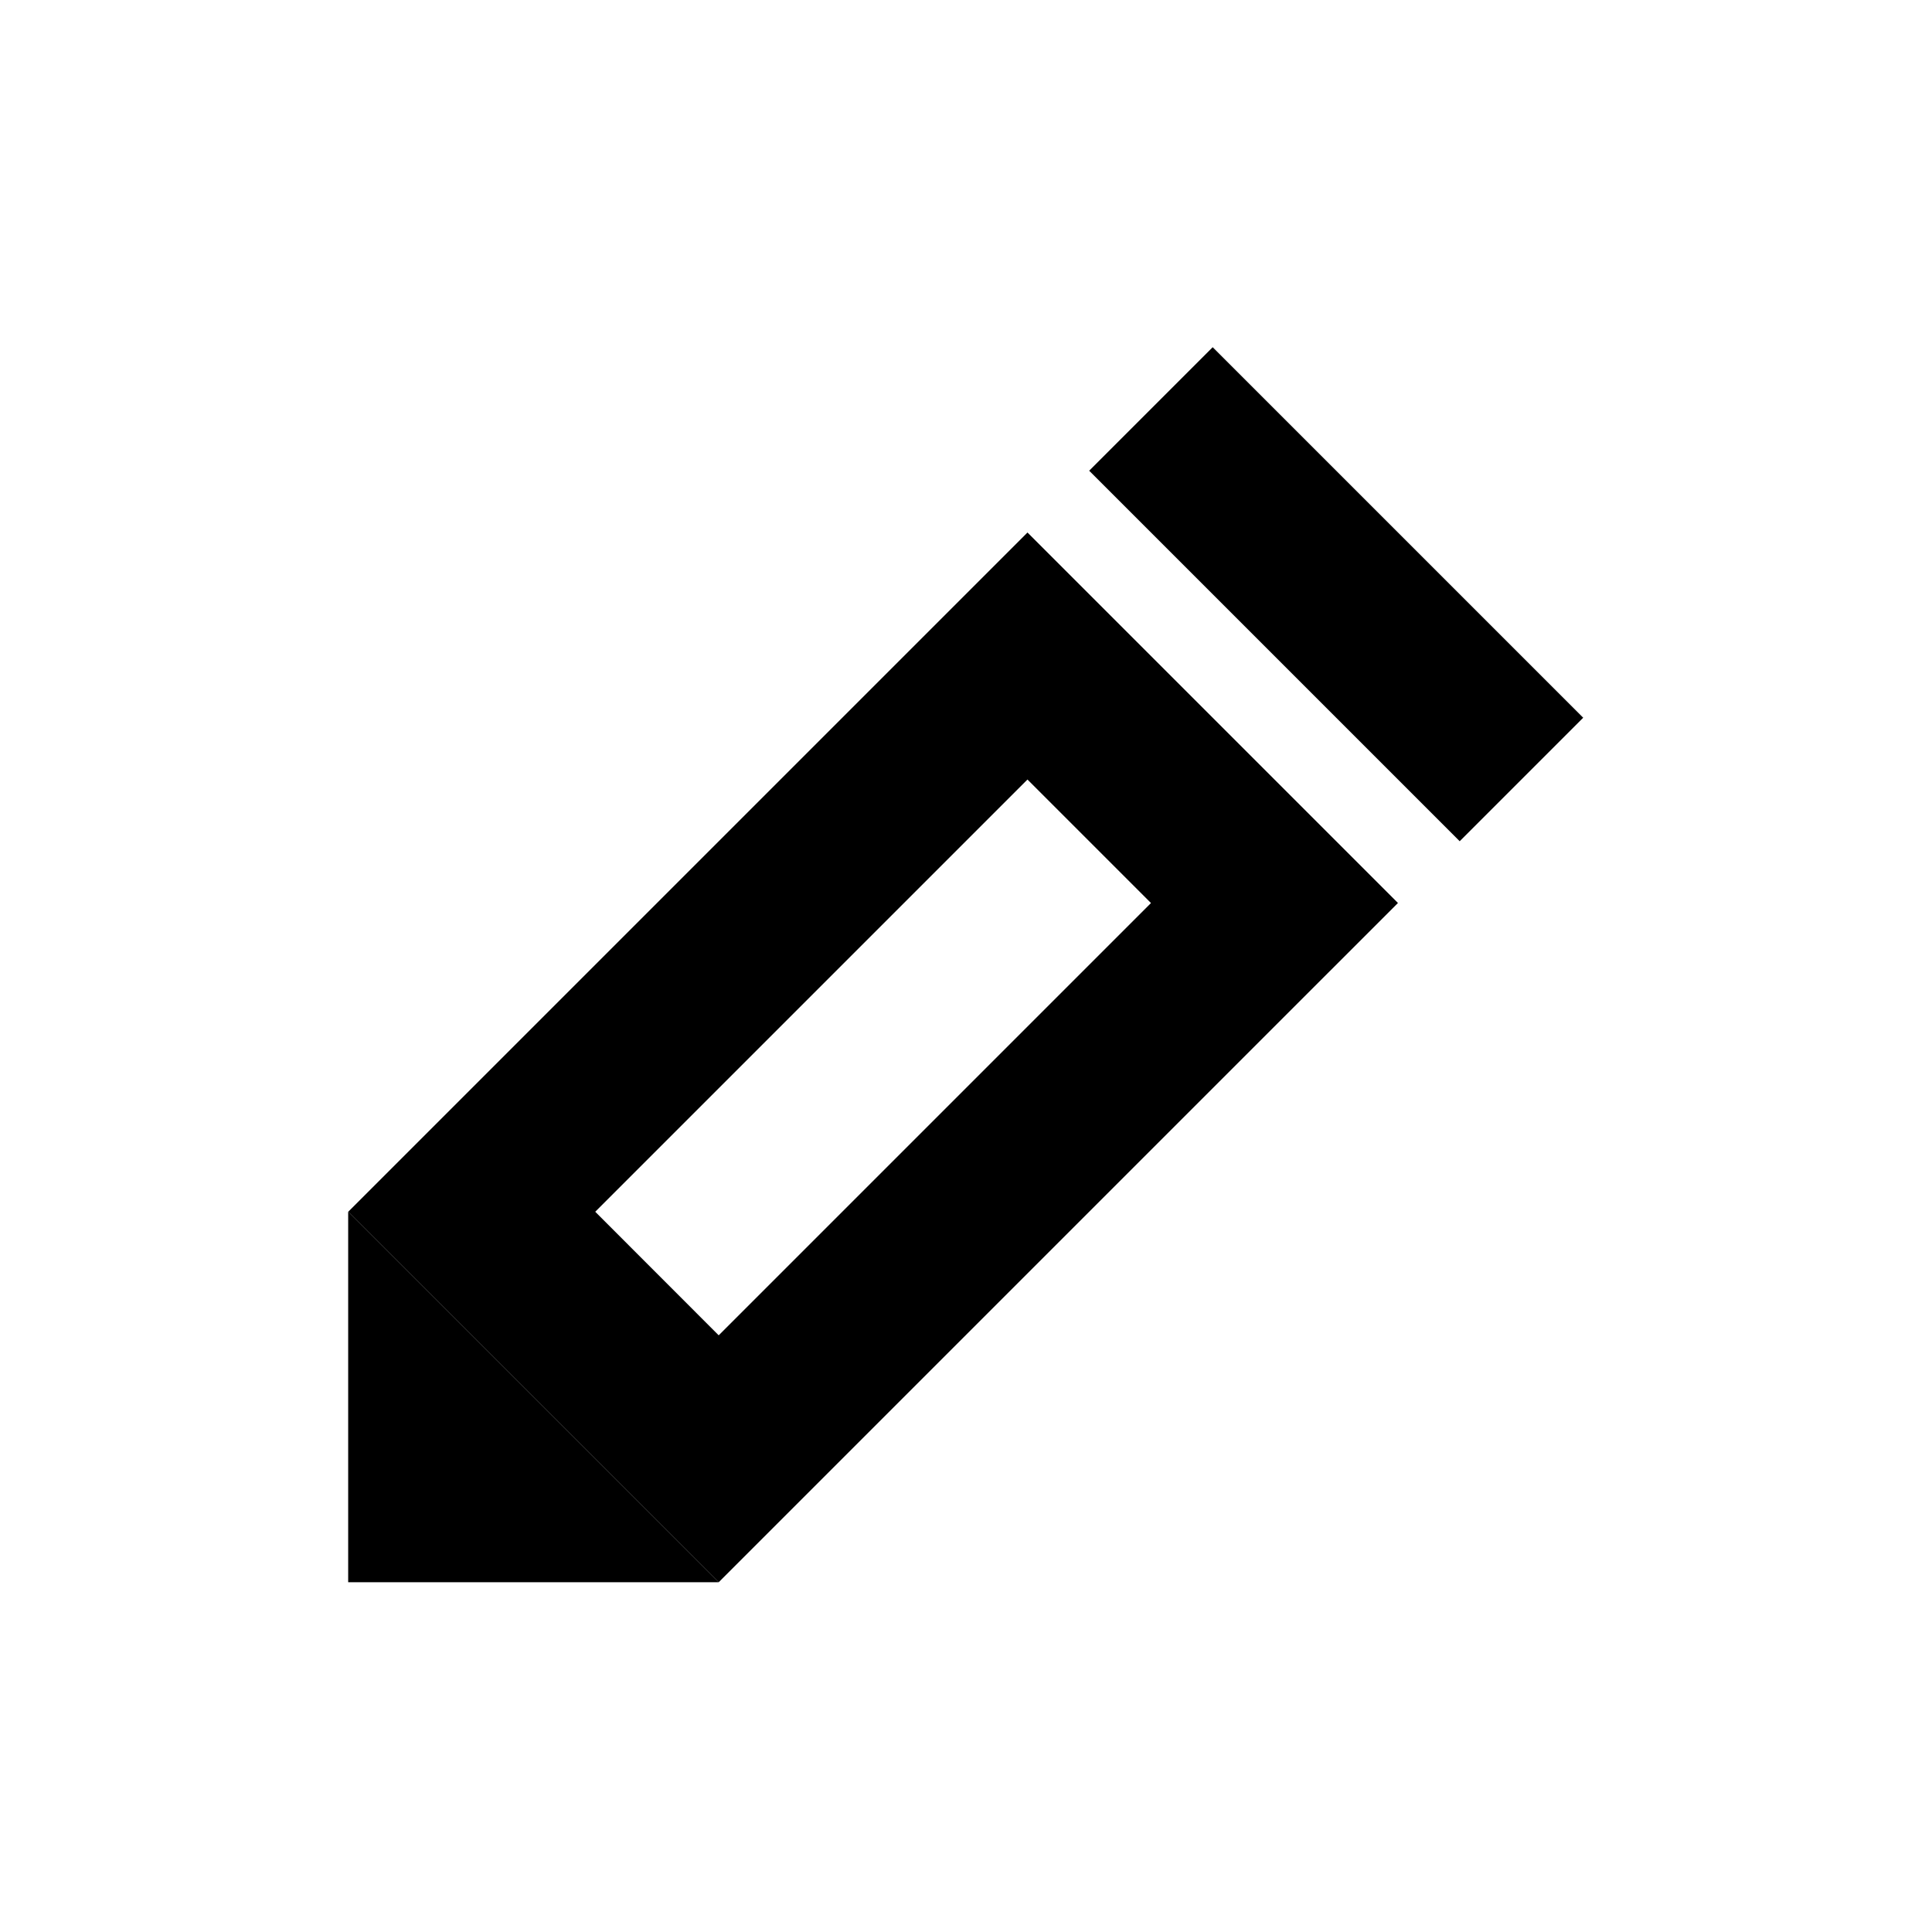 <?xml version="1.0" encoding="UTF-8" standalone="no"?>
<!-- Created with Inkscape (http://www.inkscape.org/) -->

<svg
   width="25mm"
   height="25mm"
   viewBox="0 0 25 25"
   version="1.1"
   id="svg5"
   inkscape:version="1.2.1 (9c6d41e4, 2022-07-14)"
   sodipodi:docname="editEntryToolbar.svg"
   xmlns:inkscape="http://www.inkscape.org/namespaces/inkscape"
   xmlns:sodipodi="http://sodipodi.sourceforge.net/DTD/sodipodi-0.dtd"
   xmlns="http://www.w3.org/2000/svg"
   xmlns:svg="http://www.w3.org/2000/svg">
  <sodipodi:namedview
     id="namedview7"
     pagecolor="#ffffff"
     bordercolor="#000000"
     borderopacity="0.25"
     inkscape:showpageshadow="2"
     inkscape:pageopacity="0.0"
     inkscape:pagecheckerboard="0"
     inkscape:deskcolor="#d1d1d1"
     inkscape:document-units="mm"
     showgrid="true"
     inkscape:zoom="7.2155916"
     inkscape:cx="56.197748"
     inkscape:cy="43.794053"
     inkscape:window-width="2048"
     inkscape:window-height="1152"
     inkscape:window-x="1792"
     inkscape:window-y="0"
     inkscape:window-maximized="0"
     inkscape:current-layer="layer1">
    <inkscape:grid
       type="xygrid"
       id="grid1412" />
  </sodipodi:namedview>
  <defs
     id="defs2" />
  <g
     inkscape:label="Layer 1"
     inkscape:groupmode="layer"
     id="layer1">
    <g
       id="g5695"
       transform="matrix(0.604,-0.604,0.604,0.604,-4.284,14.881)">
      <path
         id="path5467"
         style="fill:#000000;fill-opacity:1;stroke-width:2;paint-order:markers stroke fill"
         d="M 6.615,7.938 V 15.875 H 21.167 V 7.938 Z m 2.646,2.646 h 9.26 v 2.646 H 9.26 Z" />
      <path
         style="fill:#000000;fill-opacity:1;stroke-width:2;paint-order:markers stroke fill"
         d="m 22.49,7.937 h 2.646 V 15.875 h -2.646 z"
         id="path5523" />
      <path
         style="fill:#000000;fill-opacity:1;stroke-width:2;paint-order:markers stroke fill"
         d="M 6.615,7.937 2.646,11.906 6.615,15.875 Z"
         id="path5690" />
    </g>
  </g>
</svg>

